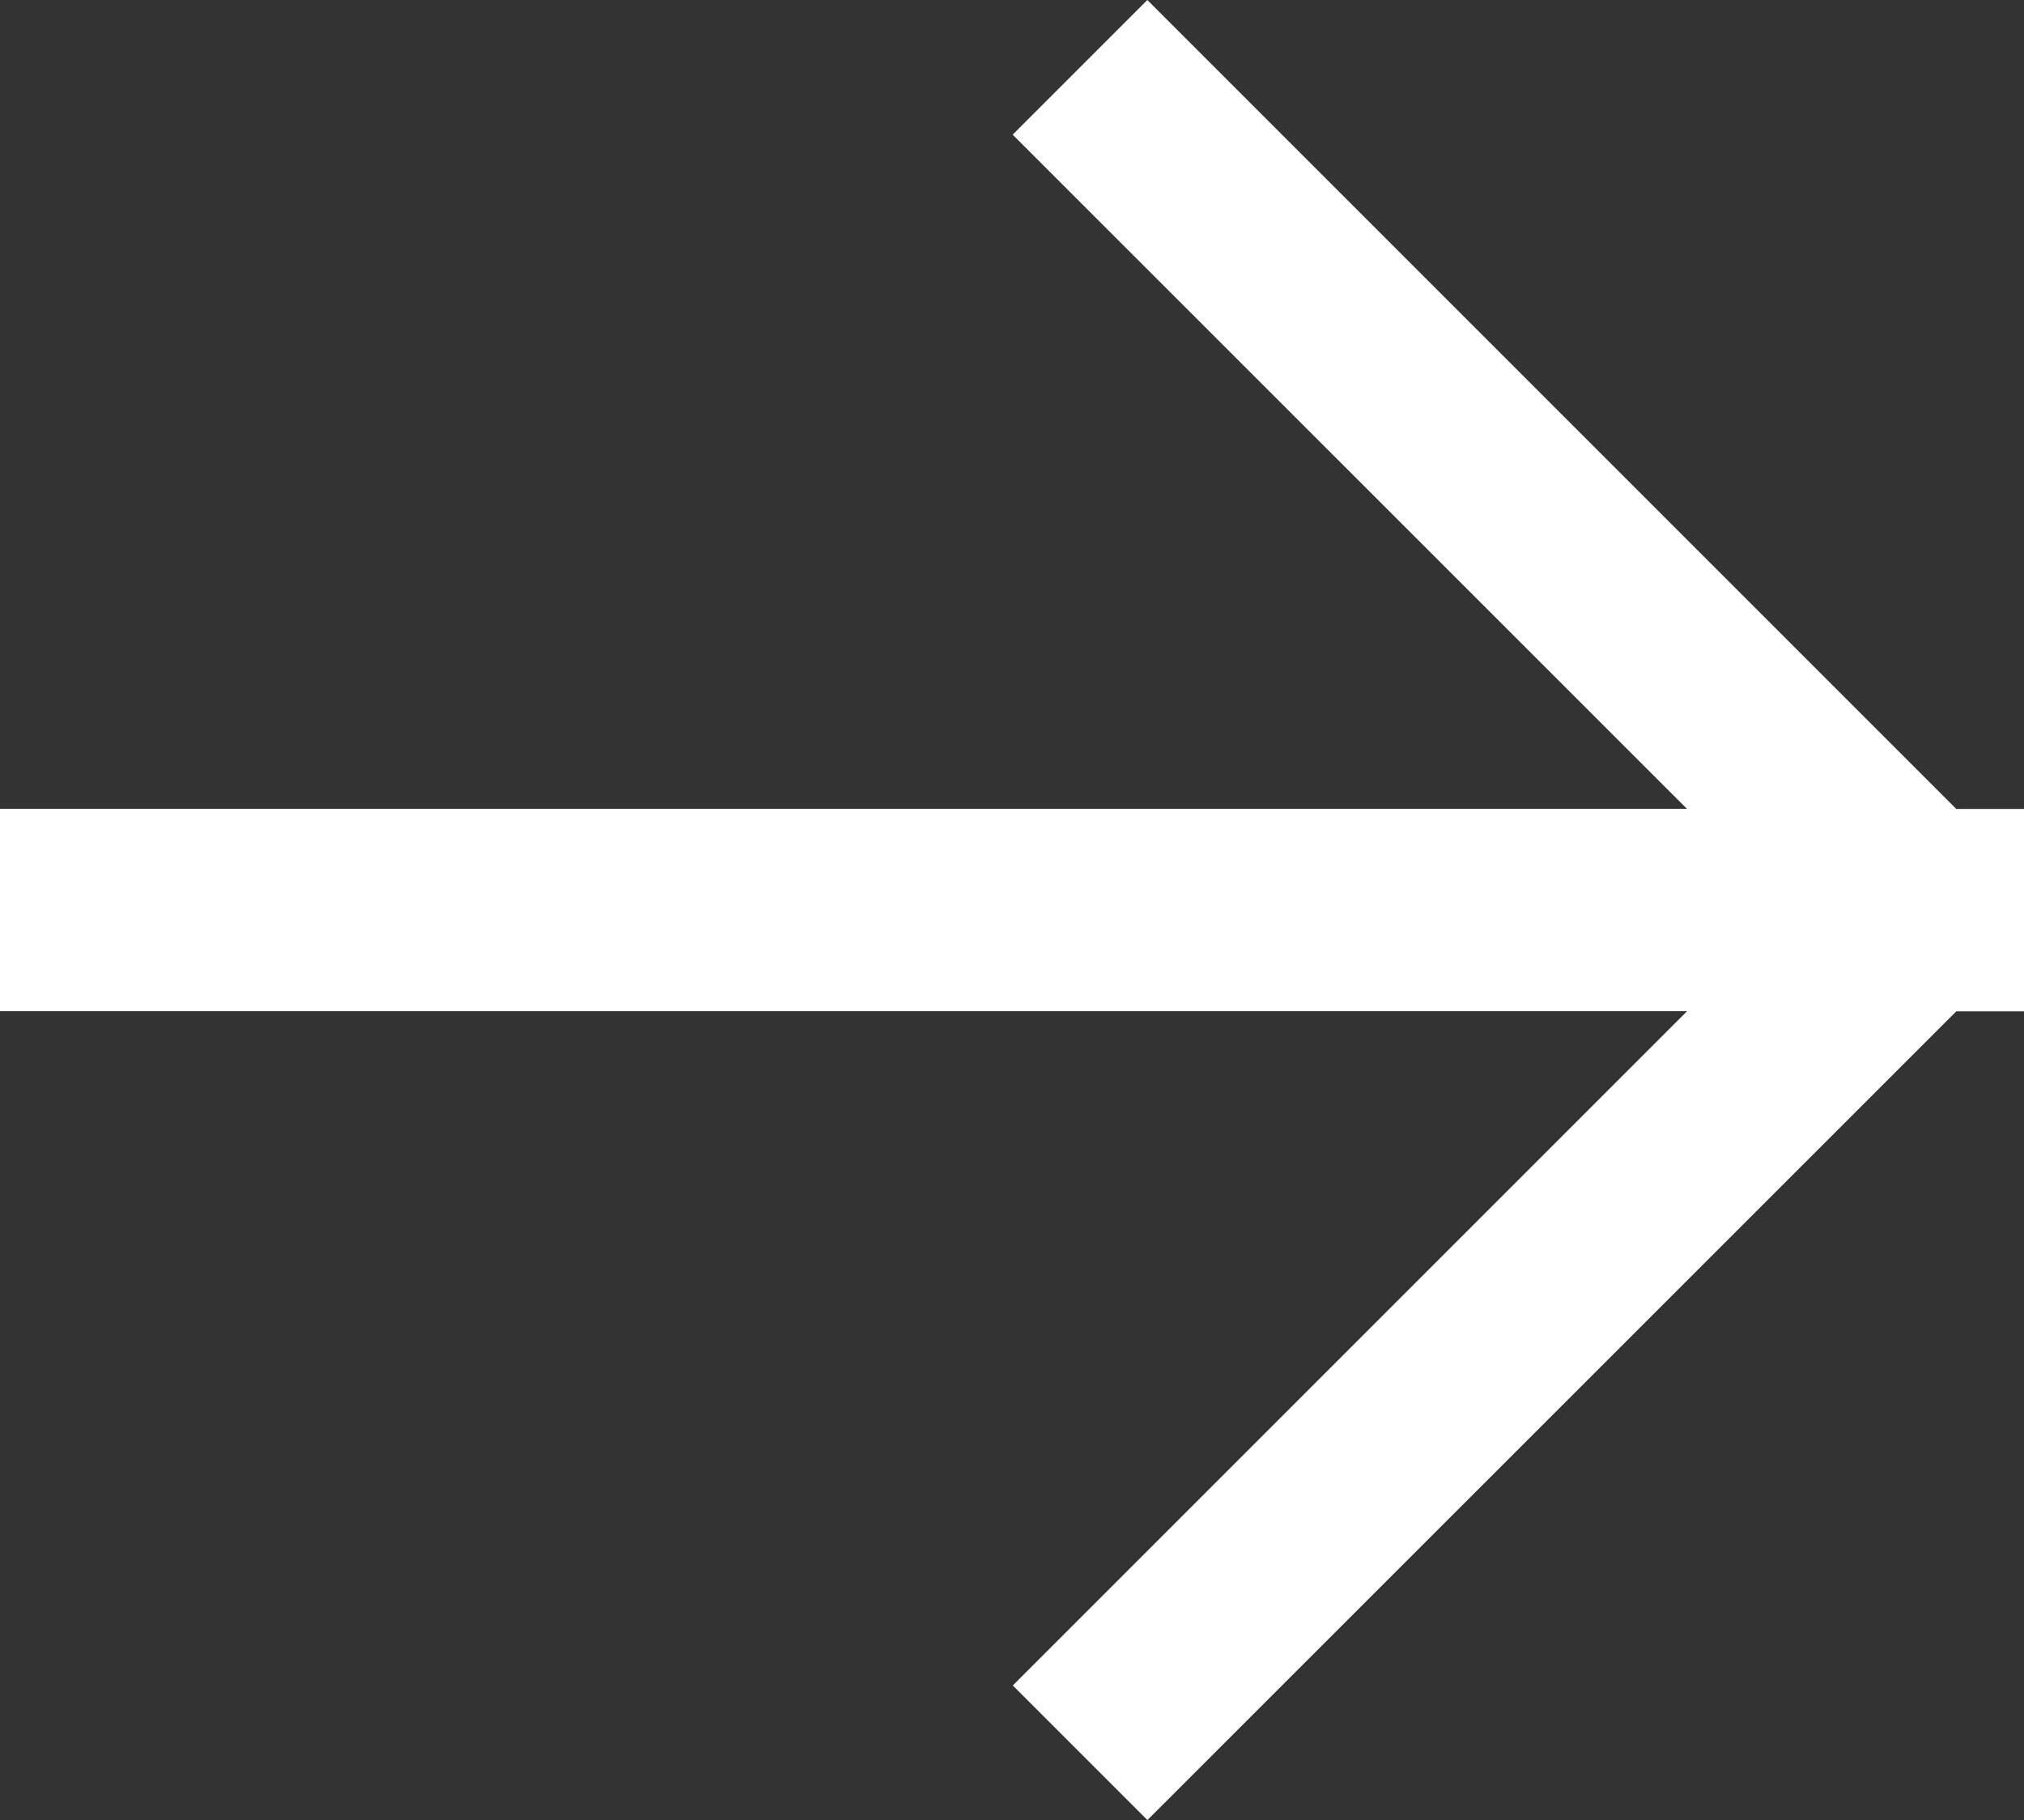 <?xml version="1.0" encoding="UTF-8"?>
<svg id="_レイヤー_1" data-name="レイヤー_1" xmlns="http://www.w3.org/2000/svg" version="1.1" viewBox="0 0 15 13.489">
  <rect x="0" y="0" width="15" height="13.489" fill="#333333" stroke="none"/>
  <!-- Generator: Adobe Illustrator 29.2.1, SVG Export Plug-In . SVG Version: 2.1.0 Build 116)  -->
  <path d="M8.504,13.489l-.998-.998,4.997-4.997H0v-1.5h12.502L7.505.998l.998-.998,5.995,5.995h.502v1.5h-.502l-5.995,5.994Z" style="fill: #fff; fill-rule: evenodd;"/>
</svg>